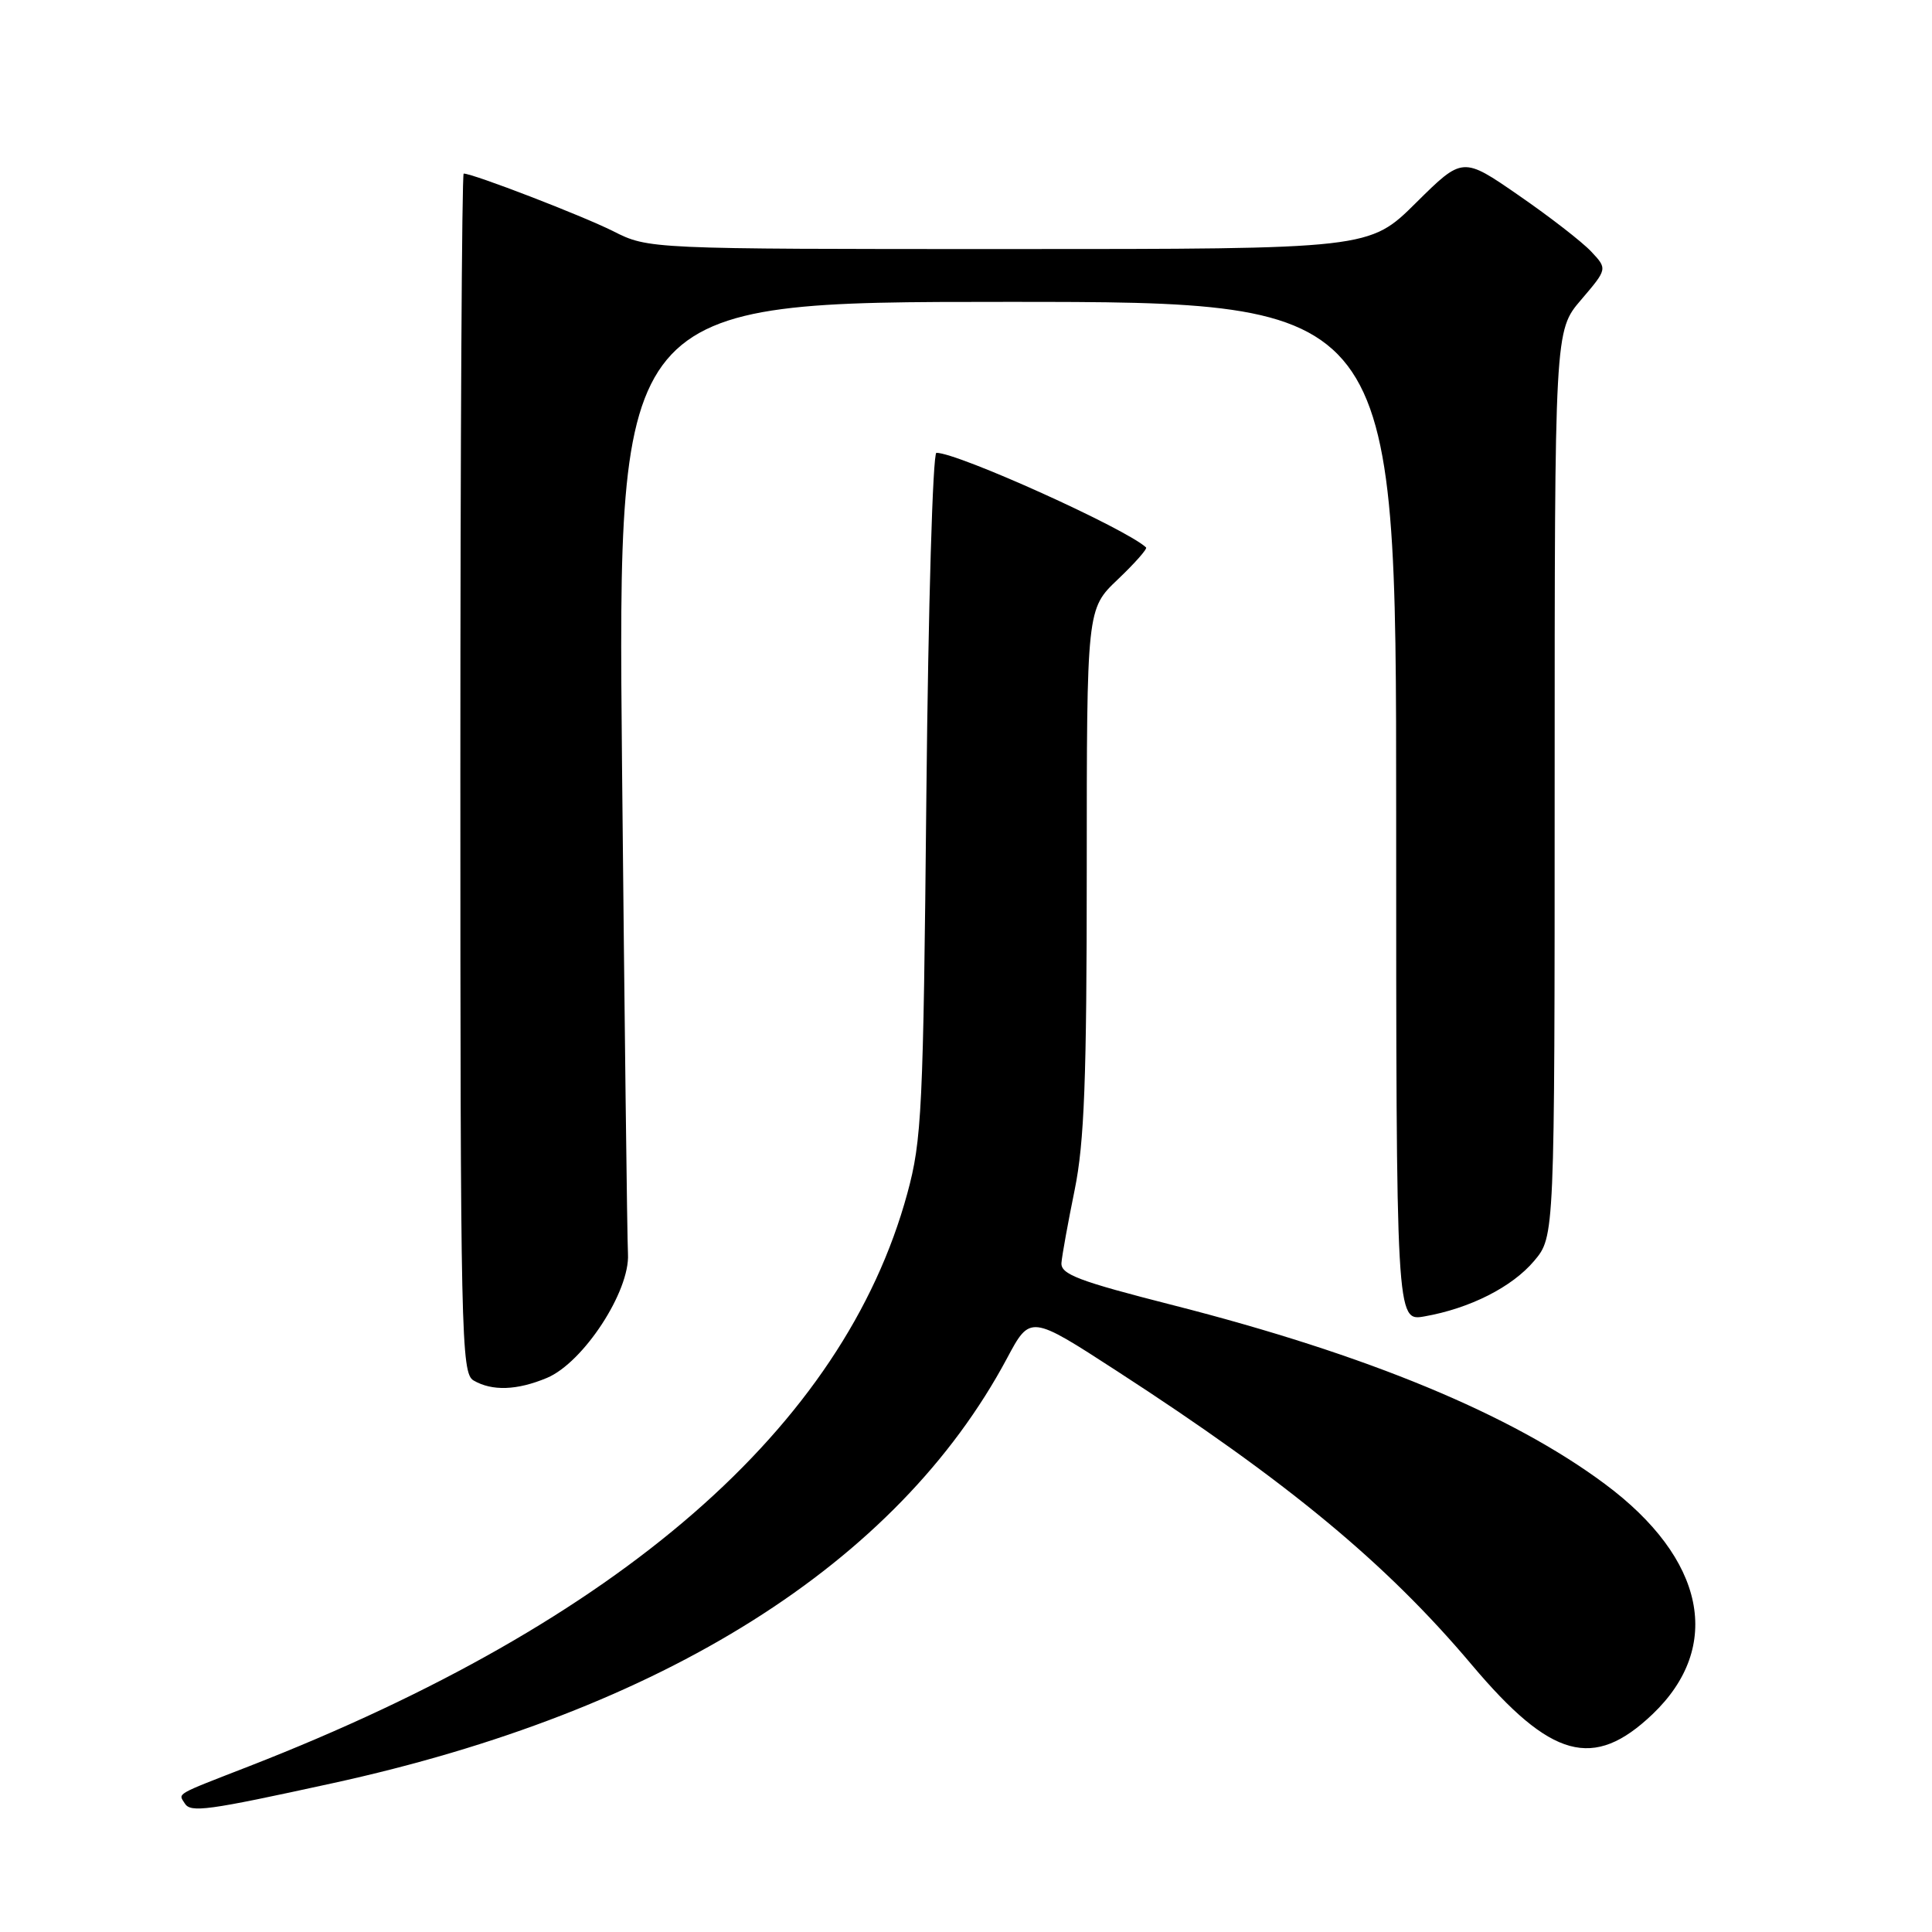 <?xml version="1.0" encoding="UTF-8" standalone="no"?>
<!DOCTYPE svg PUBLIC "-//W3C//DTD SVG 1.1//EN" "http://www.w3.org/Graphics/SVG/1.1/DTD/svg11.dtd" >
<svg xmlns="http://www.w3.org/2000/svg" xmlns:xlink="http://www.w3.org/1999/xlink" version="1.1" viewBox="0 0 256 256">
 <g >
 <path fill="currentColor"
d=" M 44.00 236.30 C 87.83 226.74 118.91 207.16 133.43 179.99 C 136.51 174.22 136.51 174.22 148.00 181.67 C 170.62 196.33 183.67 207.13 195.02 220.60 C 205.52 233.05 211.14 234.59 218.95 227.16 C 228.37 218.19 225.96 206.52 212.65 196.63 C 200.24 187.40 181.23 179.53 155.50 172.96 C 142.86 169.74 140.52 168.85 140.65 167.32 C 140.73 166.32 141.52 161.97 142.40 157.66 C 143.68 151.37 144.00 143.01 144.00 115.26 C 144.00 80.69 144.00 80.69 148.11 76.78 C 150.36 74.64 152.05 72.73 151.86 72.54 C 149.20 70.05 126.95 60.00 124.08 60.00 C 123.60 60.00 123.00 80.34 122.75 105.25 C 122.34 147.21 122.15 151.06 120.22 158.15 C 111.77 189.12 82.17 214.88 33.00 234.04 C 23.03 237.92 23.62 237.58 24.48 238.96 C 25.25 240.22 27.44 239.92 44.00 236.30 Z  M 72.47 182.58 C 77.29 180.56 83.48 171.10 83.21 166.16 C 83.10 164.14 82.75 134.94 82.42 101.25 C 81.84 40.00 81.84 40.00 133.42 40.00 C 185.00 40.00 185.00 40.00 185.00 107.55 C 185.00 175.09 185.00 175.09 188.75 174.43 C 194.78 173.37 200.36 170.54 203.28 167.08 C 206.00 163.85 206.00 163.85 206.00 103.83 C 206.00 43.82 206.00 43.82 209.50 39.73 C 213.00 35.63 213.00 35.63 210.84 33.33 C 209.65 32.06 205.33 28.71 201.24 25.89 C 193.81 20.75 193.81 20.75 187.63 26.87 C 181.45 33.00 181.45 33.00 133.69 33.00 C 85.93 33.00 85.93 33.00 81.22 30.62 C 77.13 28.57 62.69 23.00 61.44 23.00 C 61.20 23.00 61.00 58.75 61.00 102.45 C 61.00 177.06 61.11 181.96 62.75 182.92 C 65.21 184.35 68.50 184.24 72.47 182.58 Z "/>
</g>
</svg>